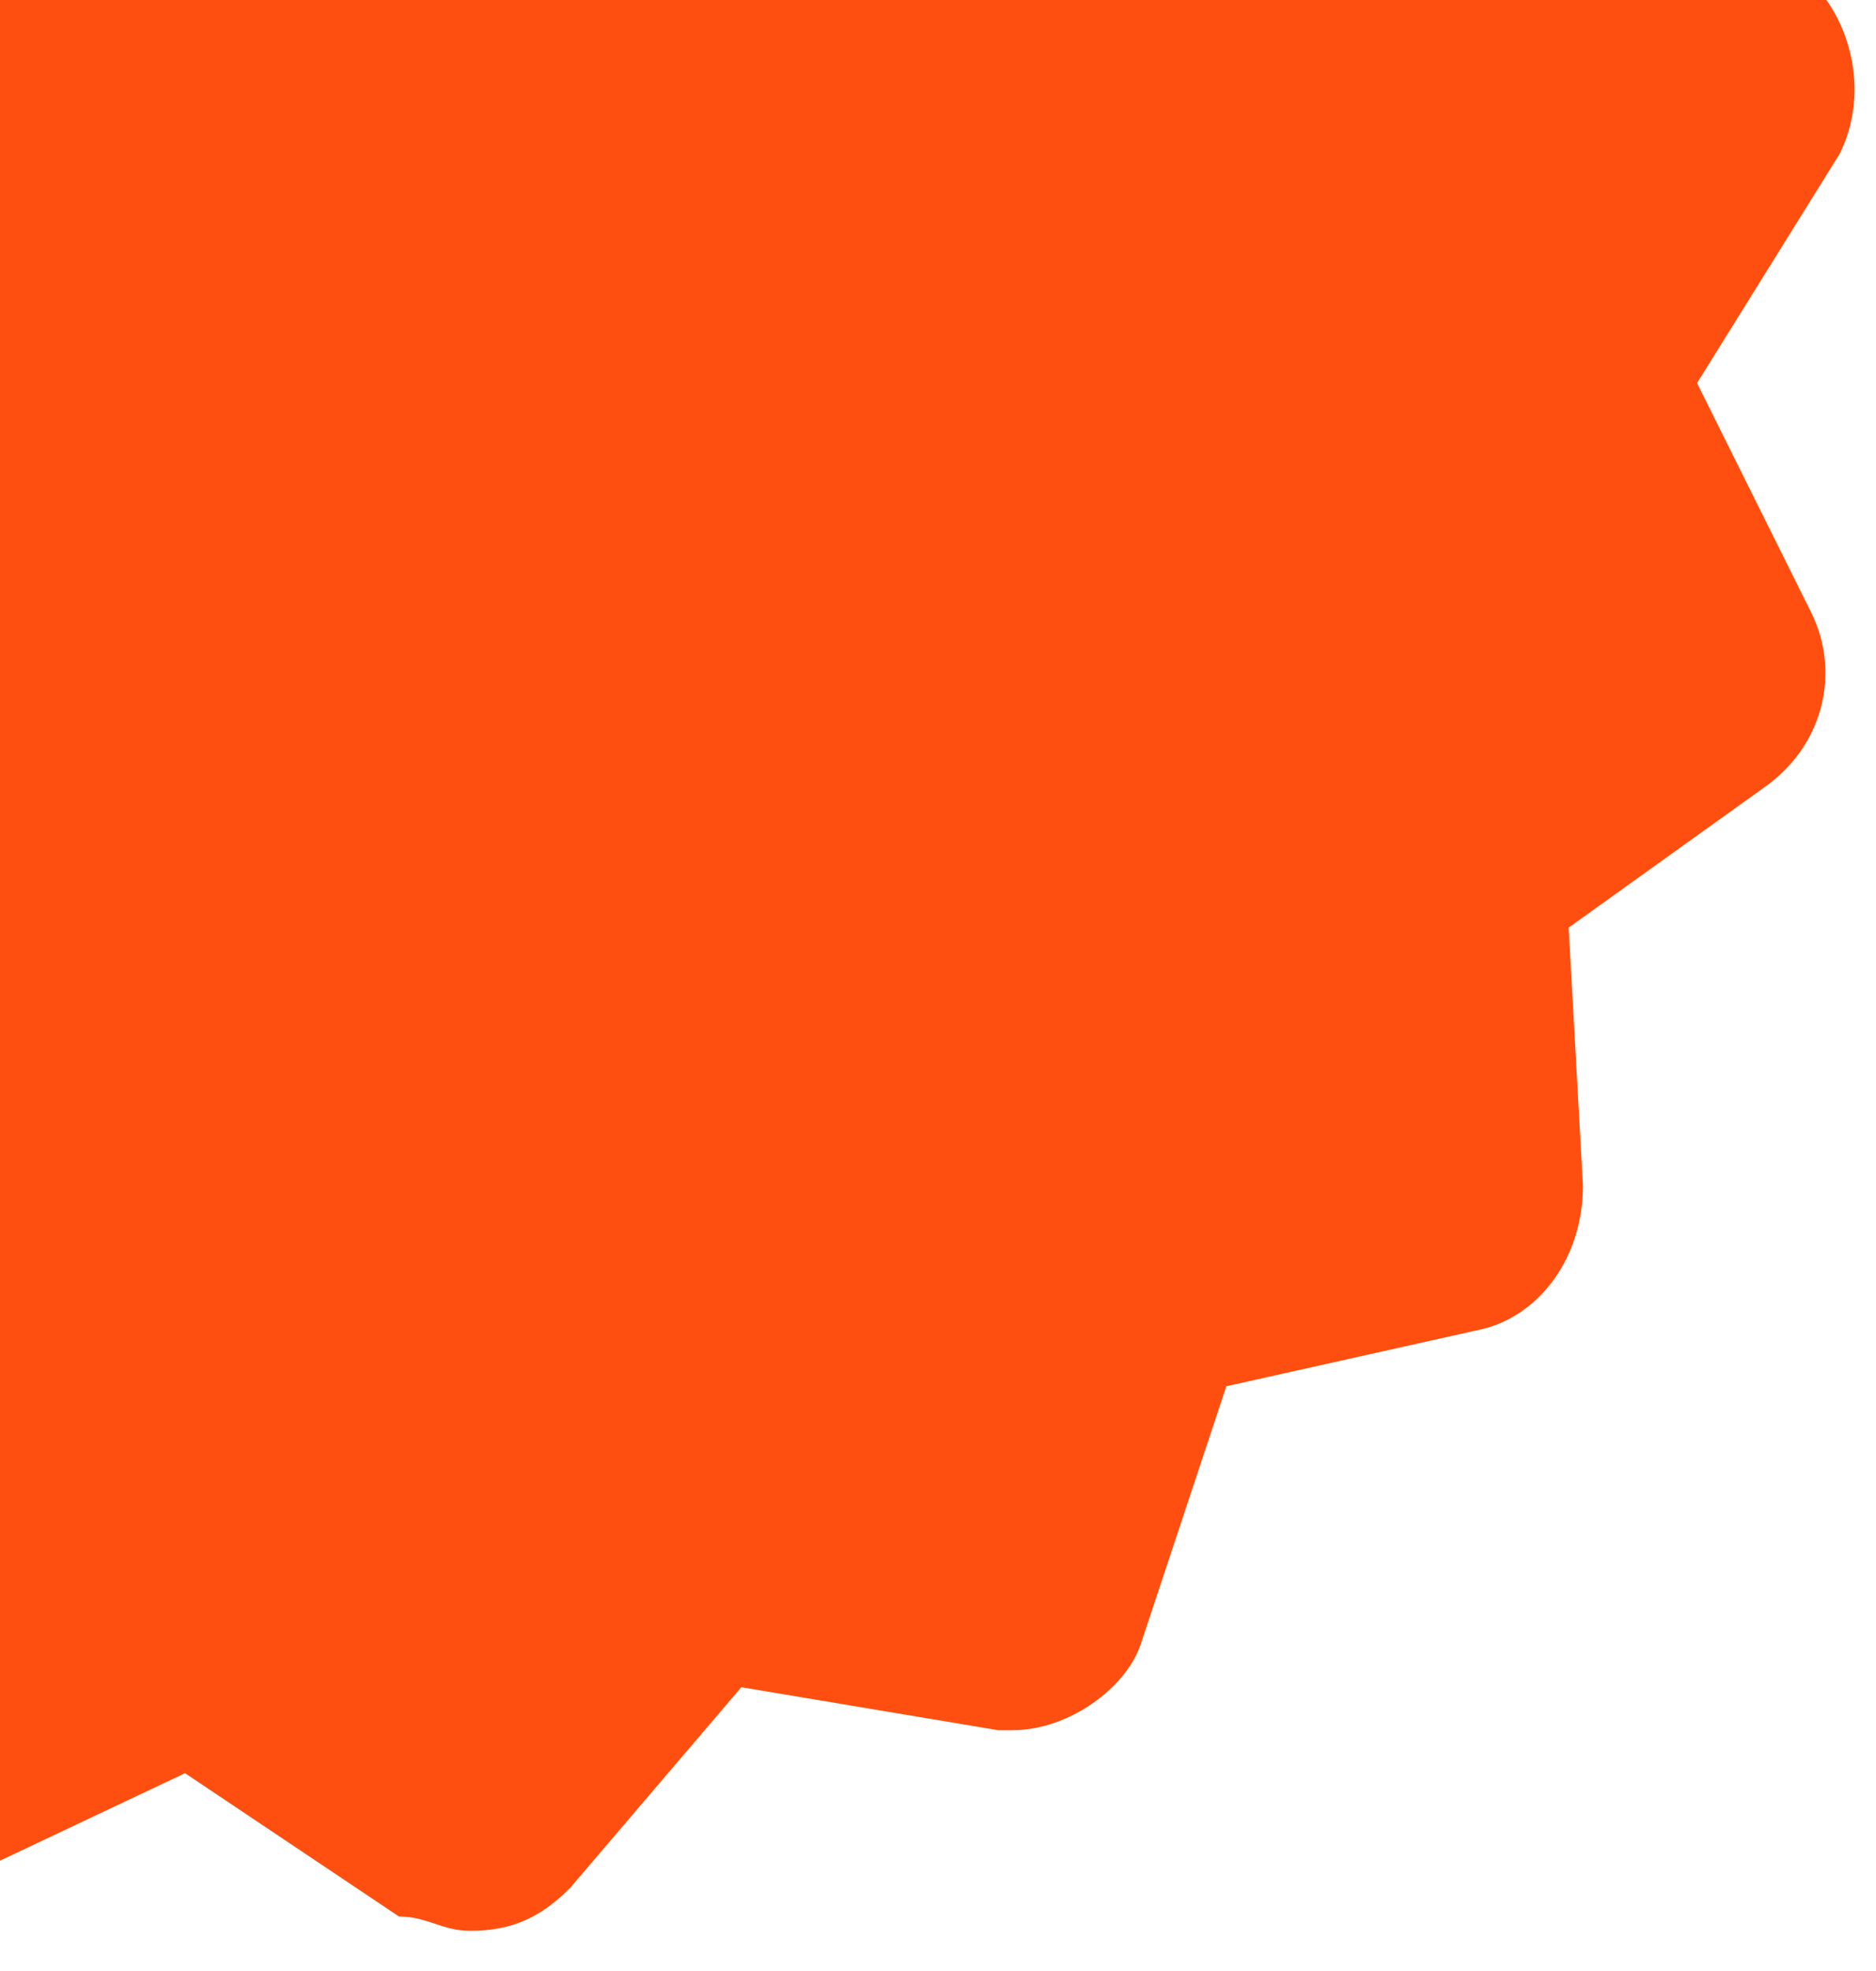 <?xml version="1.0" encoding="UTF-8"?>
<svg width="40px" height="42px" viewBox="0 0 40 42" version="1.1" xmlns="http://www.w3.org/2000/svg" xmlns:xlink="http://www.w3.org/1999/xlink">
    <!-- Generator: Sketch 46.1 (44463) - http://www.bohemiancoding.com/sketch -->
    <title>Path</title>
    <desc>Created with Sketch.</desc>
    <defs></defs>
    <g id="Page-1" stroke="none" stroke-width="1" fill="none" fill-rule="evenodd">
        <g id="productos-inicio-03" transform="translate(-1000, -401)" fill="#FF4F10">
            <g id="Path" transform="translate(970, 373)">
                <path d="M30.295,0.128 C29.687,0.128 28.774,0.433 28.166,1.349 L24.516,5.319 L19.042,4.403 L18.738,4.403 C17.521,4.403 16.304,5.319 16,6.543 L14.175,11.732 L9.005,12.954 C7.484,13.259 6.572,14.481 6.572,16.008 L7.18,21.505 L2.618,24.864 C1.401,25.475 1.097,27.001 1.706,28.223 L4.139,33.414 L1.401,37.995 C0.489,39.217 0.793,40.744 2.01,41.66 L5.964,45.324 L5.051,50.821 C5.051,52.043 5.659,53.57 7.18,53.875 L12.351,55.707 L13.567,61.204 C13.871,62.426 15.088,63.342 16.304,63.342 L16.609,63.342 L22.083,63.036 L25.429,67.312 C25.733,68.228 26.645,68.533 27.558,68.533 C28.166,68.533 28.47,68.533 28.774,68.228 L33.945,65.785 L38.507,68.839 C39.115,68.839 39.419,69.144 40.028,69.144 C40.94,69.144 41.548,68.839 42.157,68.228 L45.806,63.953 L51.281,64.869 L51.585,64.869 C52.802,64.869 54.018,63.953 54.322,63.036 L56.147,57.54 L61.622,56.318 C62.838,56.013 63.751,54.791 63.751,53.264 L63.446,47.767 L67.704,44.716 C68.921,43.797 69.225,42.27 68.617,41.049 L66.184,36.163 L69.225,31.277 C69.833,30.055 69.529,28.528 68.617,27.612 L64.359,23.948 L65.271,18.451 C65.575,17.229 64.663,15.702 63.446,15.397 L57.972,13.565 L56.755,8.373 C56.451,6.846 55.235,5.93 54.018,5.93 L53.714,5.93 L48.239,6.543 L45.198,1.96 C44.59,1.349 43.677,0.739 42.765,0.739 C42.461,0.739 41.852,0.739 41.548,1.044 L36.682,3.487 L31.816,0.739 C31.512,0.433 30.903,0.128 30.295,0.128"></path>
            </g>
        </g>
    </g>
</svg>